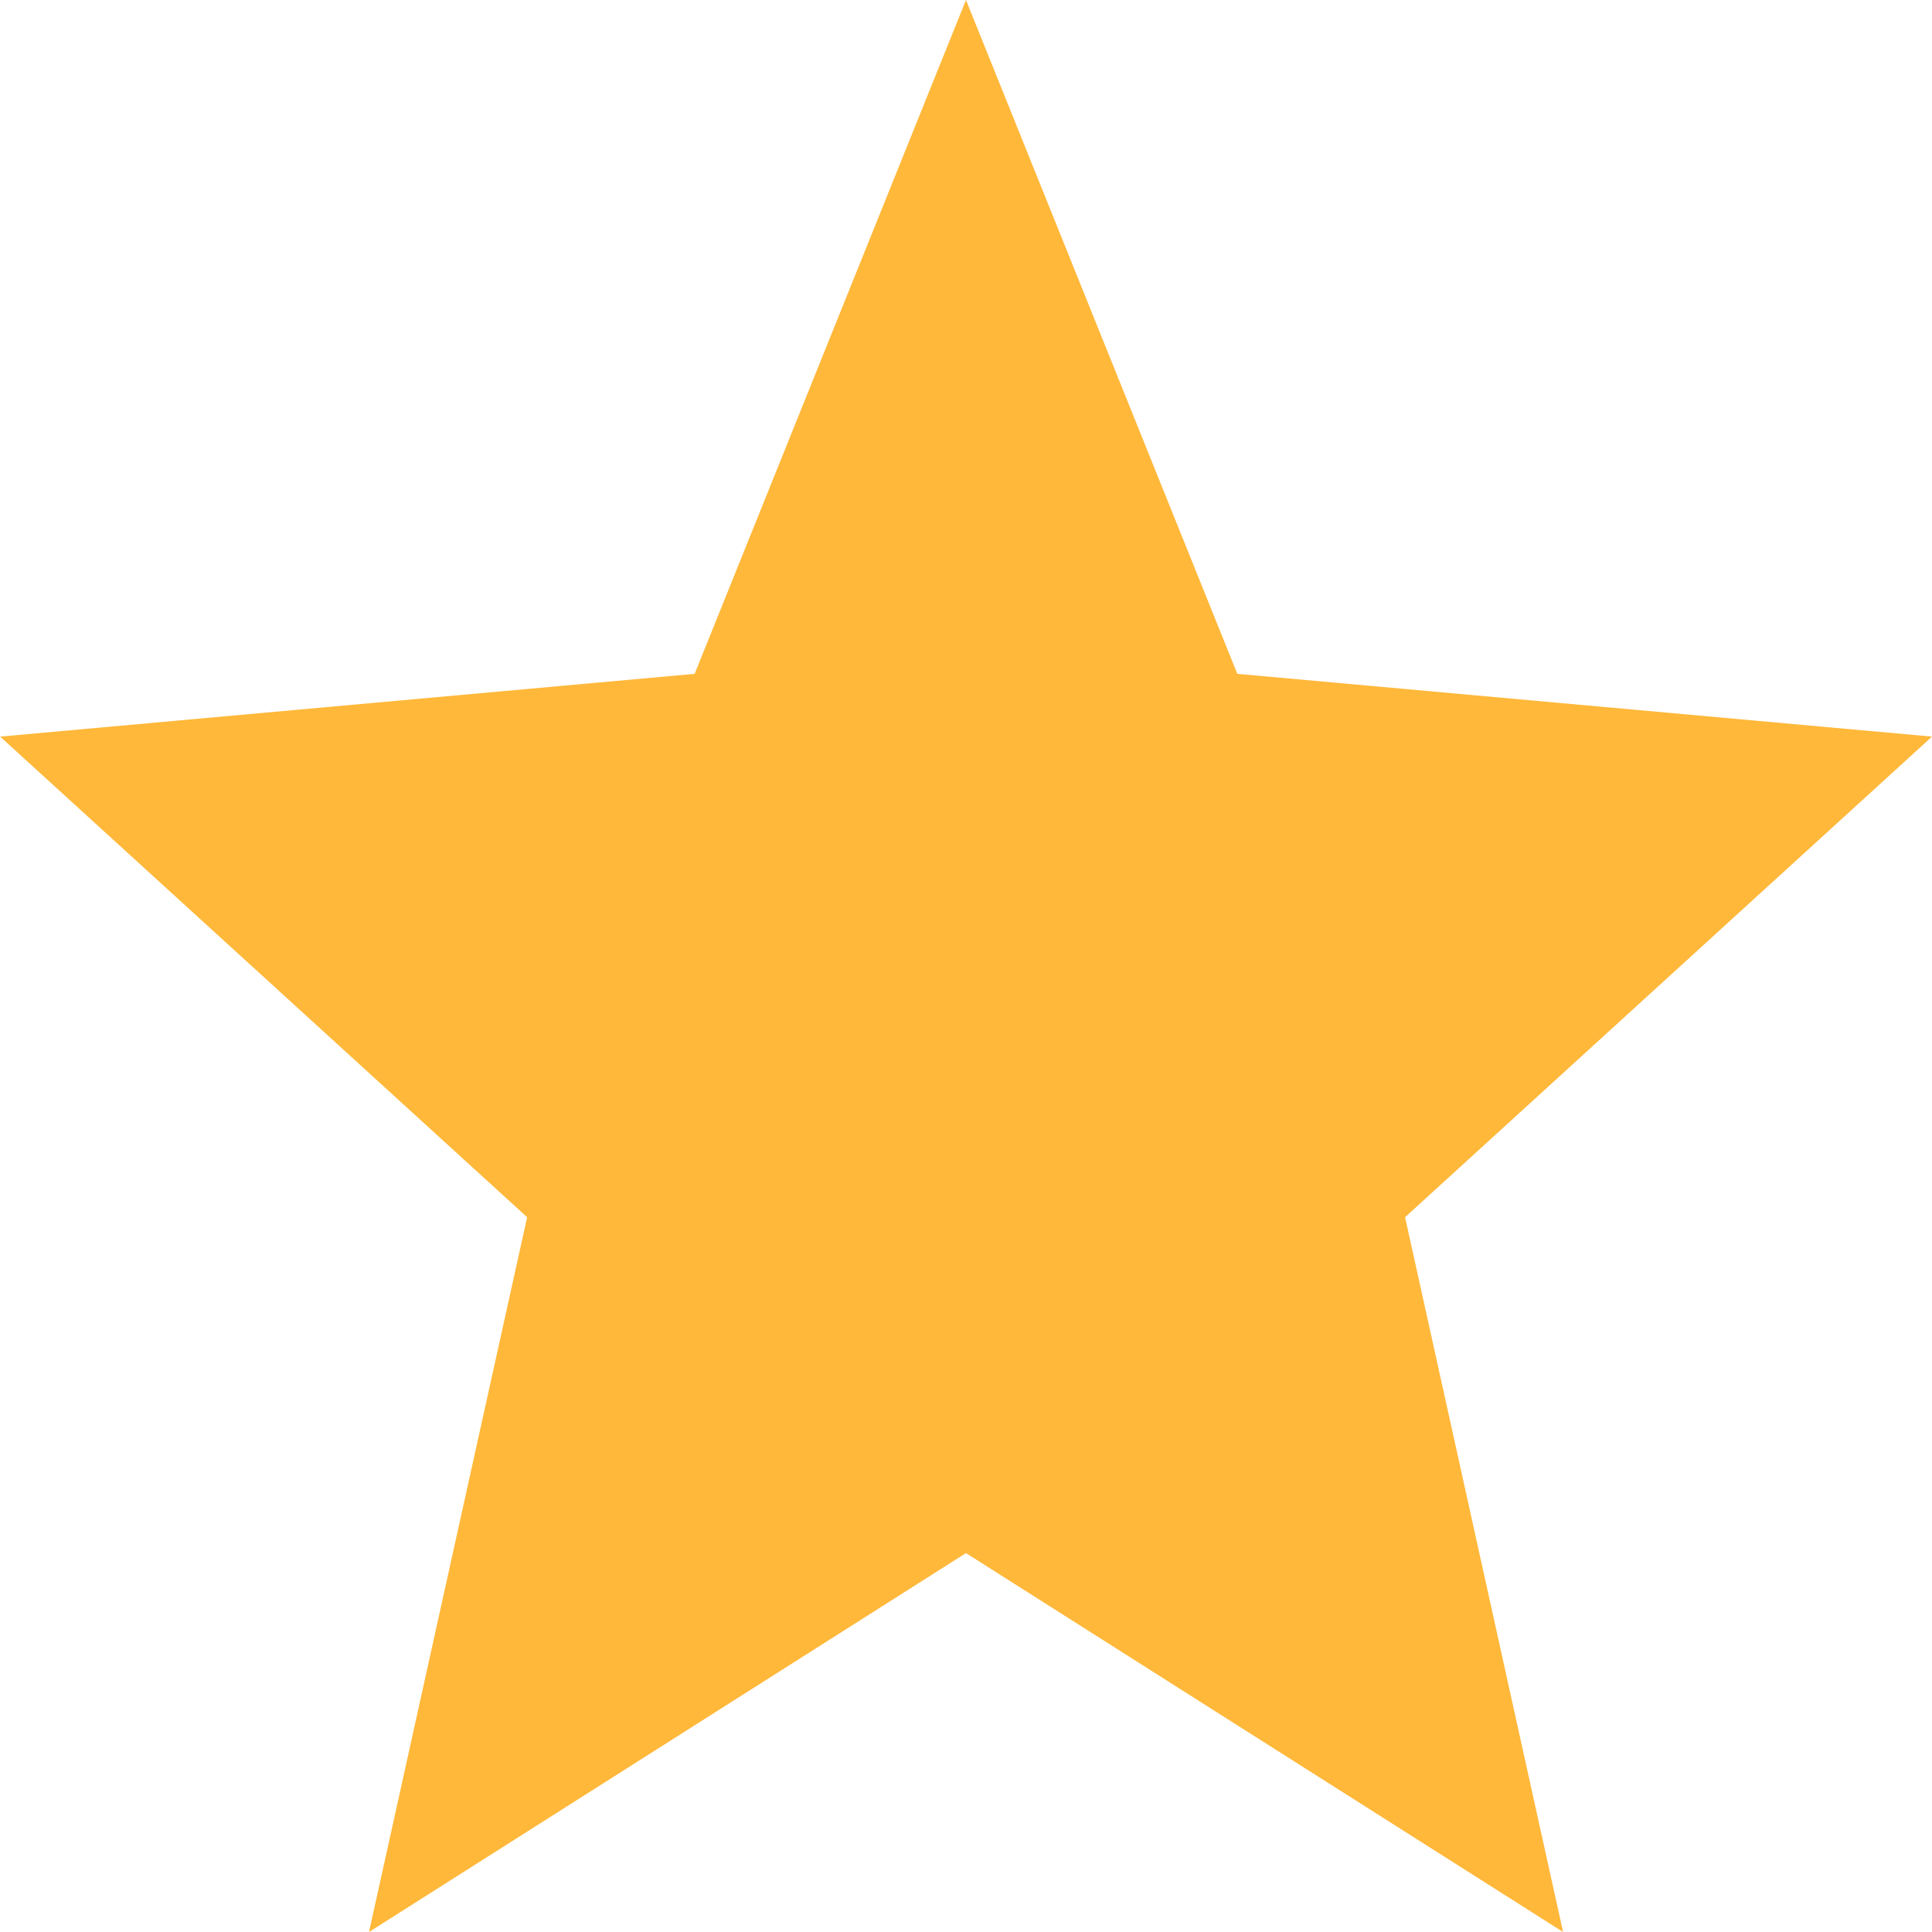 <svg xmlns="http://www.w3.org/2000/svg" viewBox="0 0 38.073 38.073" class="mx-2 flex h-3 w-3 items-center" data-v-2300acf2=""><defs data-v-2300acf2=""></defs> <path fill="#ffb83a" d="M19.036 30.606l11.767 7.467-3.114-14.086 10.384-9.471-13.69-1.237L19.036 0l-5.347 13.279L.003 14.516l10.385 9.471-3.116 14.086z" data-name="Icon ionic-md-star" data-v-2300acf2=""></path></svg>